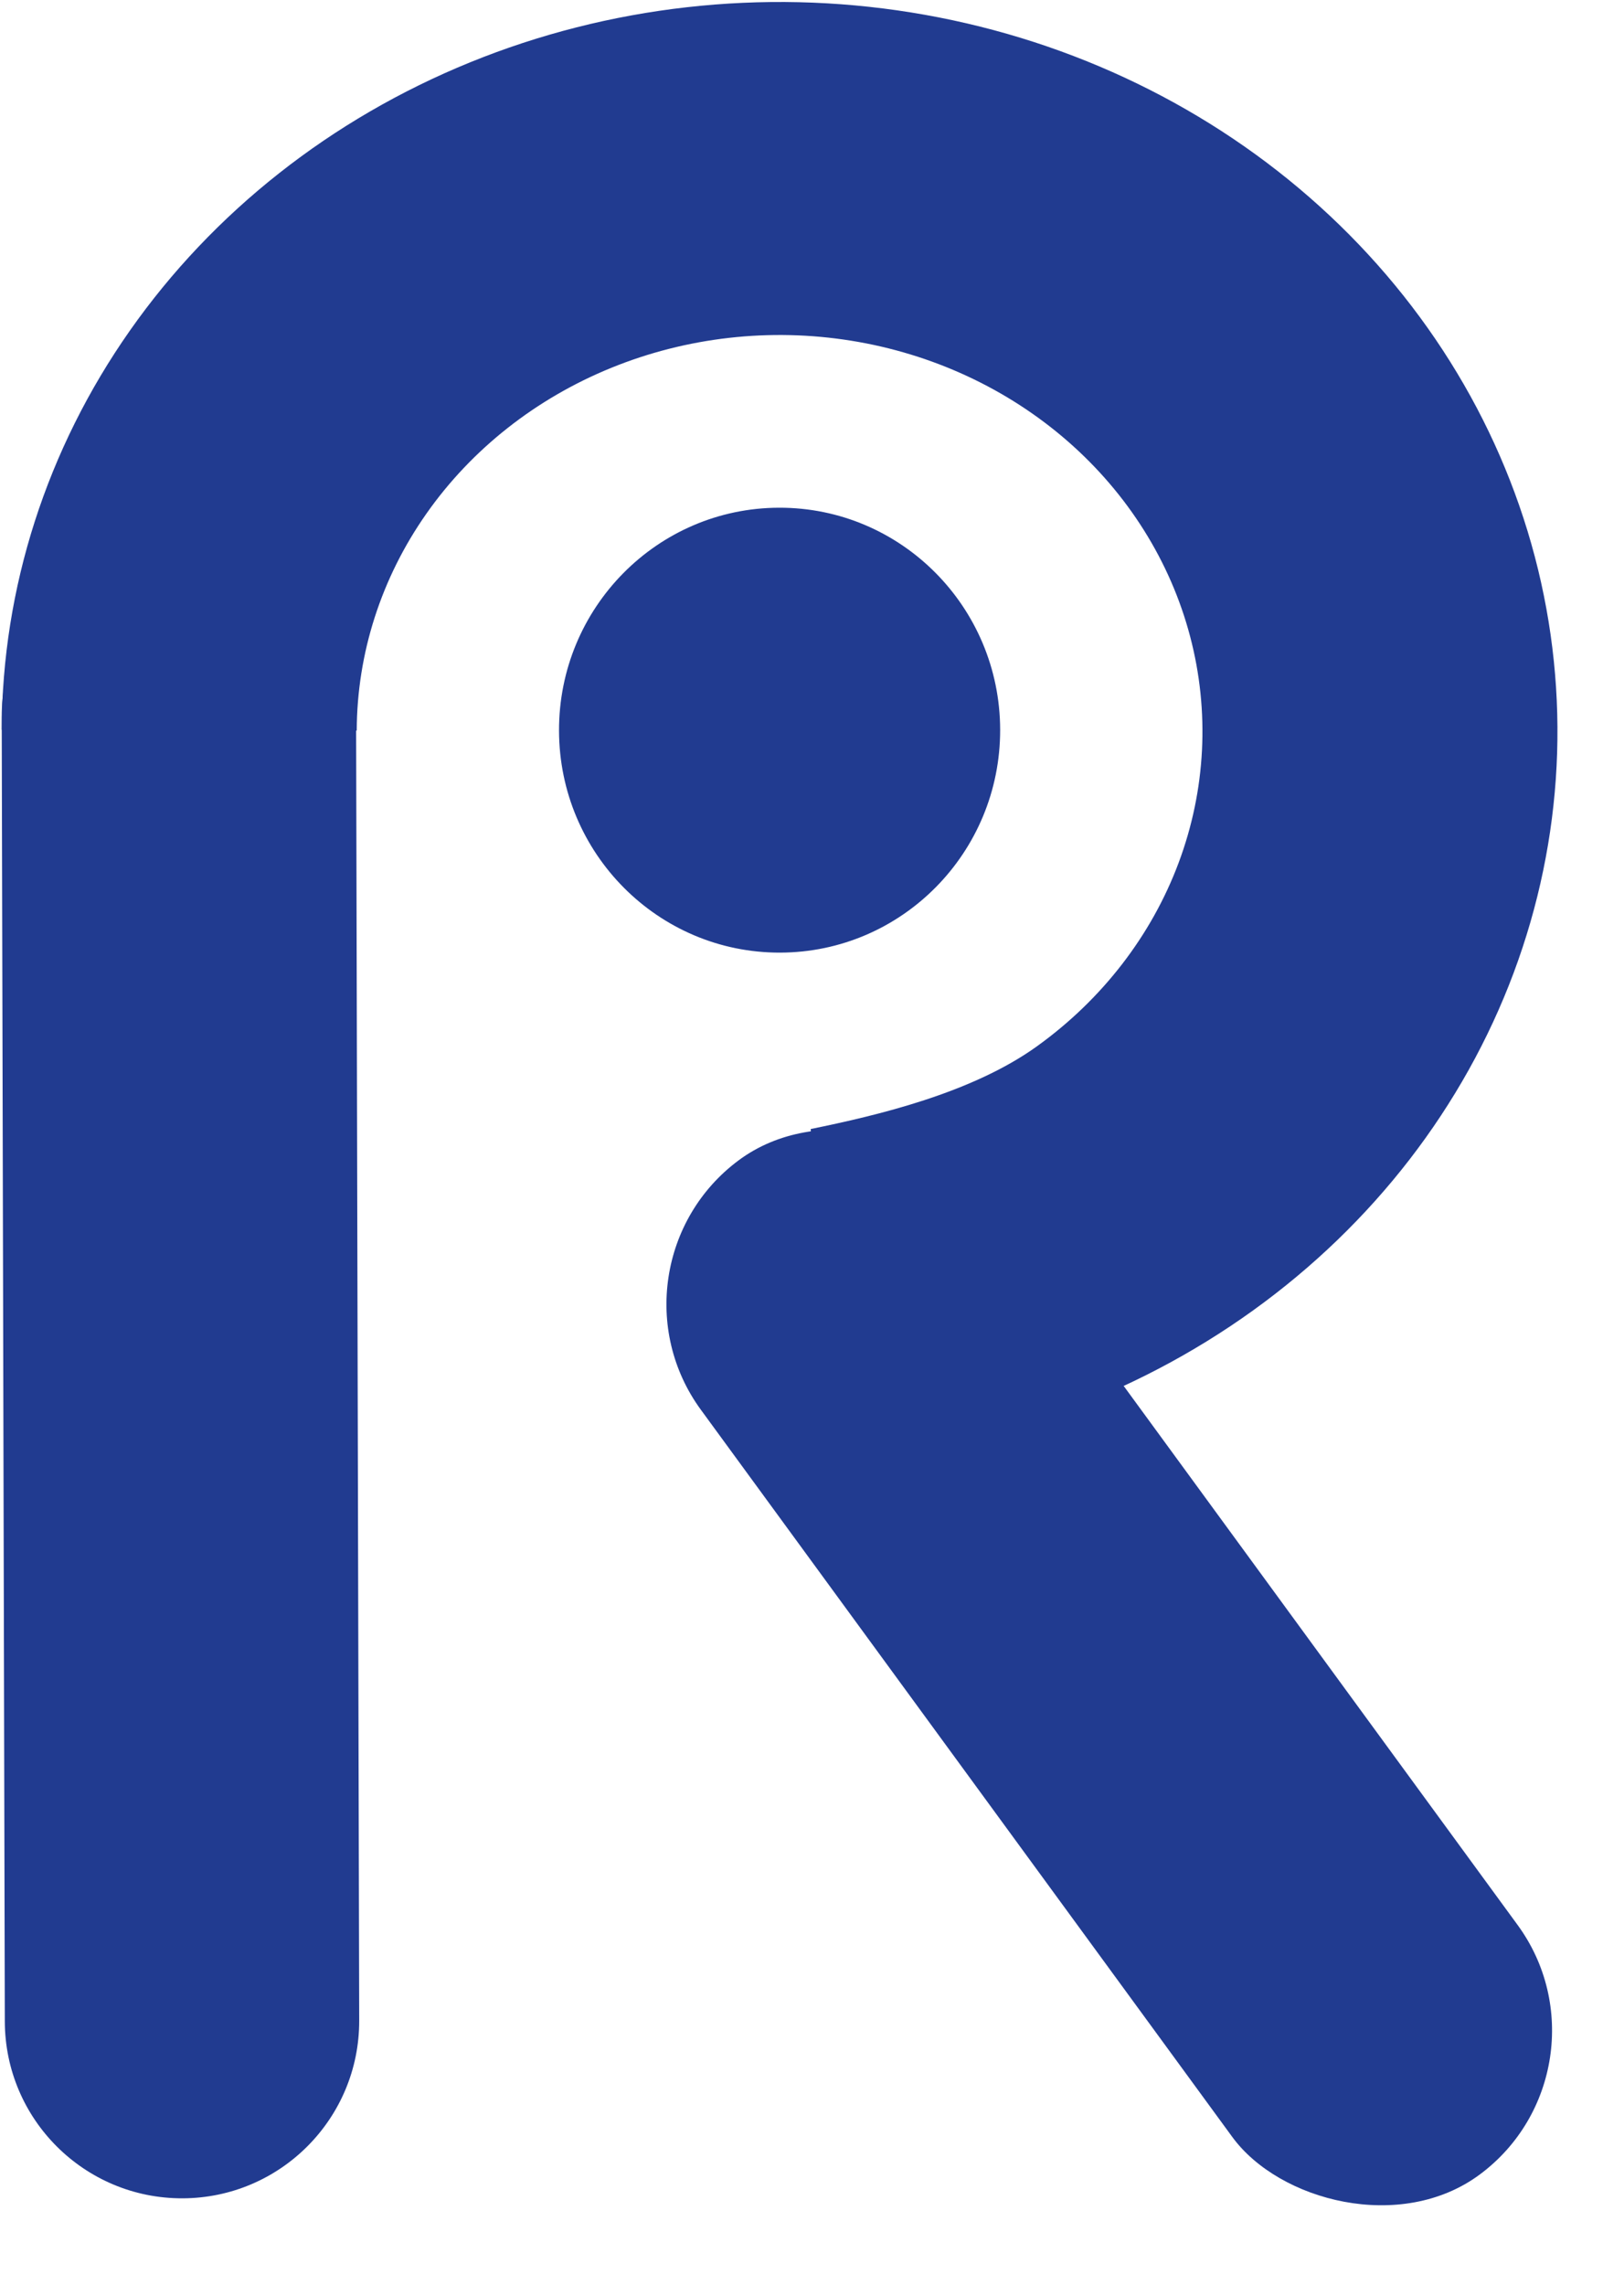 <svg width="502" height="706" viewBox="0 0 502 706" fill="none" xmlns="http://www.w3.org/2000/svg">
<path d="M0.53 221.615C0.453 189.214 26.657 162.885 59.058 162.808C87.156 162.741 109.987 185.465 110.054 213.562L111.033 624.332C111.105 654.581 86.641 679.161 56.392 679.233C26.143 679.305 1.562 654.842 1.49 624.593L0.53 221.615Z" fill="#213B90"/>
<rect width="109.854" height="388.298" rx="54.927" transform="matrix(0.803 -0.596 0.59 0.807 184.228 391.242)" fill="#213B90"/>
<path d="M258.98 450.872C305.608 447.577 350.204 431.606 387.308 404.916C424.412 378.225 452.414 341.972 467.887 300.596C483.359 259.219 485.629 214.514 474.421 171.954C463.212 129.394 439.01 90.825 404.778 60.969C370.546 31.114 327.769 11.267 281.684 3.859C235.6 -3.549 188.207 1.803 145.309 19.26C102.41 36.717 65.867 65.521 40.154 102.146C14.44 138.771 0.672 181.627 0.534 225.469L110.272 225.74C110.347 201.908 117.832 178.61 131.81 158.7C145.788 138.791 165.653 123.132 188.973 113.643C212.293 104.153 238.056 101.244 263.108 105.271C288.16 109.298 311.414 120.087 330.023 136.317C348.632 152.546 361.789 173.513 367.882 196.649C373.975 219.785 372.741 244.087 364.33 266.58C355.919 289.073 340.697 308.78 320.526 323.29C300.356 337.799 271.037 344.672 250.593 348.845L258.98 450.872Z" fill="#213B90"/>
<ellipse cx="240.98" cy="225.606" rx="68.18" ry="68.734" transform="rotate(-0.136 240.98 225.606)" fill="#213B90"/>
</svg>
